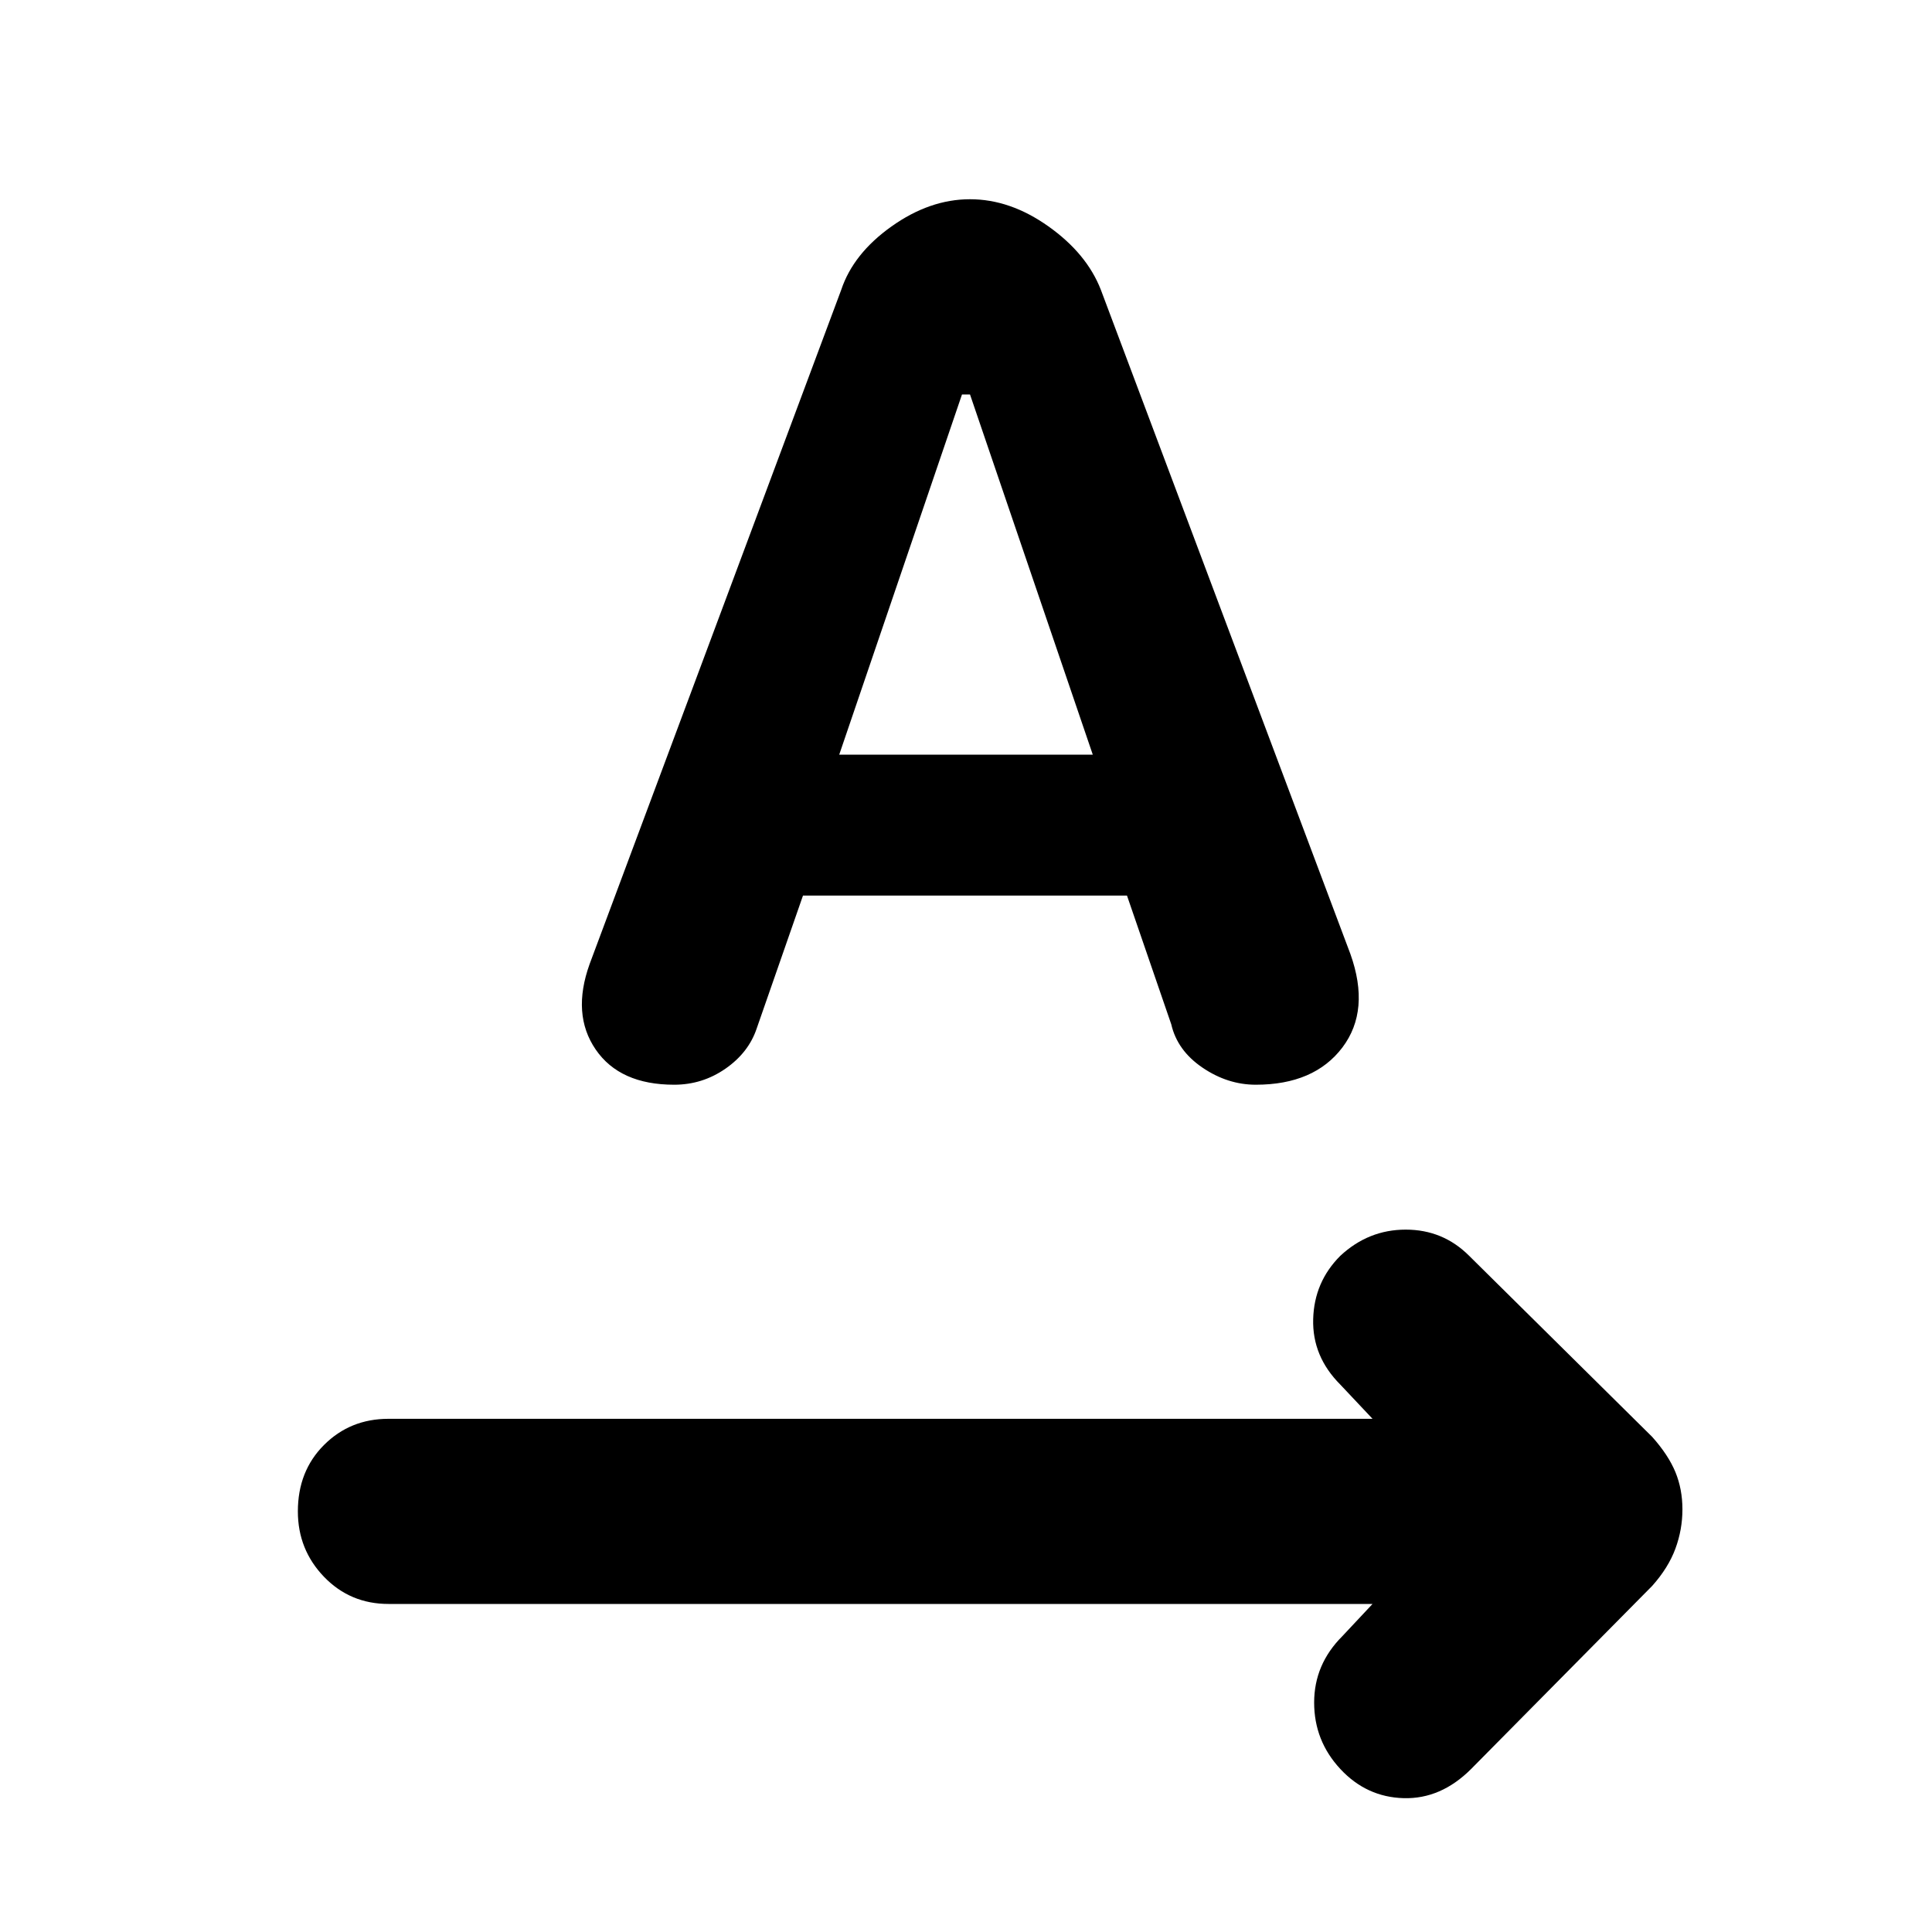 <svg xmlns="http://www.w3.org/2000/svg" height="40" width="40"><path d="M27.75 36.625Q27.208 36.042 27.208 35.25Q27.208 34.458 27.792 33.875L28.417 33.208H8.042Q7.25 33.208 6.708 32.646Q6.167 32.083 6.167 31.292Q6.167 30.458 6.708 29.917Q7.25 29.375 8.042 29.375H28.417L27.75 28.667Q27.167 28.083 27.188 27.312Q27.208 26.542 27.75 26Q28.333 25.458 29.104 25.458Q29.875 25.458 30.417 26L34.208 29.75Q34.542 30.125 34.688 30.479Q34.833 30.833 34.833 31.25Q34.833 31.667 34.688 32.062Q34.542 32.458 34.208 32.833L30.458 36.625Q29.833 37.25 29.062 37.229Q28.292 37.208 27.75 36.625ZM13.958 22.458Q12.833 22.458 12.333 21.729Q11.833 21 12.208 19.958L17.417 6Q17.667 5.25 18.458 4.688Q19.25 4.125 20.083 4.125Q20.917 4.125 21.708 4.688Q22.5 5.25 22.792 6L27.958 19.75Q28.375 20.917 27.792 21.688Q27.208 22.458 26 22.458Q25.417 22.458 24.896 22.104Q24.375 21.75 24.25 21.208L23.333 18.542H16.625L15.667 21.292Q15.5 21.792 15.021 22.125Q14.542 22.458 13.958 22.458ZM17.375 15.625H22.625L20.083 8.167H19.917Z"/></svg>